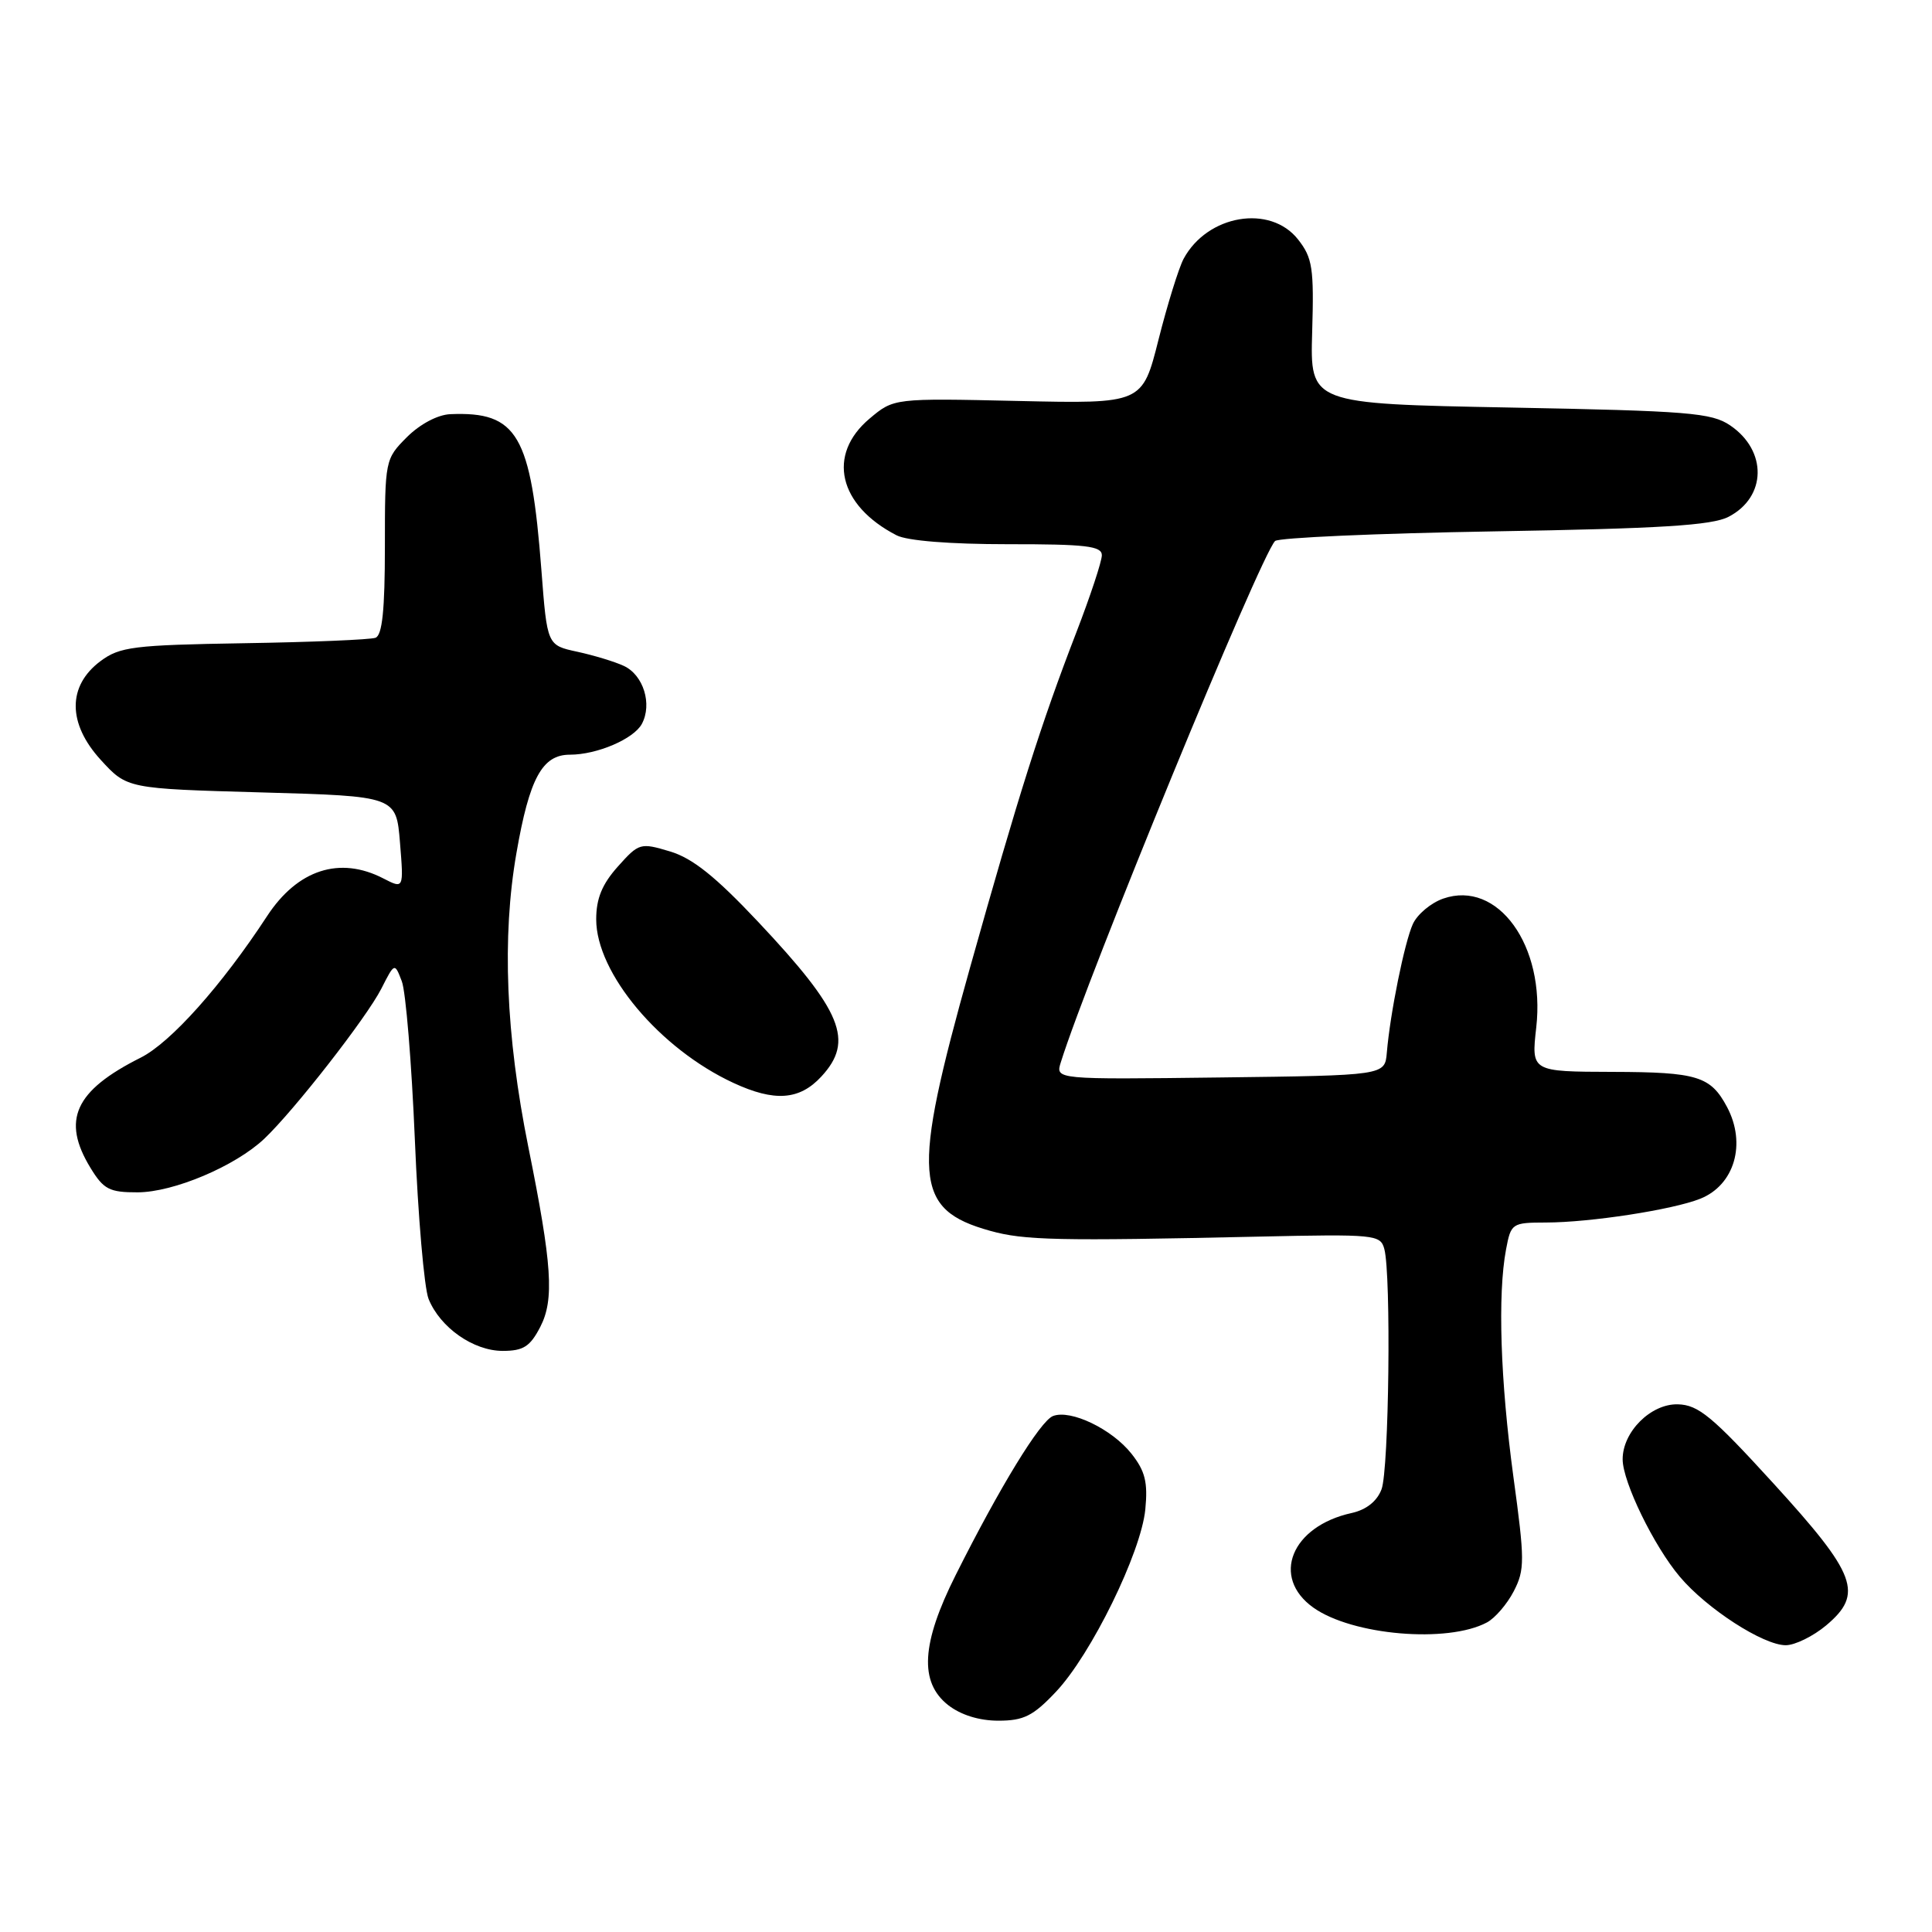 <?xml version="1.0" encoding="UTF-8" standalone="no"?>
<!DOCTYPE svg PUBLIC "-//W3C//DTD SVG 1.1//EN" "http://www.w3.org/Graphics/SVG/1.1/DTD/svg11.dtd" >
<svg xmlns="http://www.w3.org/2000/svg" xmlns:xlink="http://www.w3.org/1999/xlink" version="1.1" viewBox="0 0 256 256">
 <g >
 <path fill="currentColor"
d=" M 139.90 224.19 C 144.58 219.25 151.20 205.73 151.76 200.00 C 152.11 196.41 151.74 194.92 149.93 192.63 C 147.35 189.36 141.88 186.73 139.53 187.63 C 137.84 188.28 132.48 197.03 126.62 208.73 C 122.08 217.78 121.79 222.90 125.63 225.93 C 127.31 227.24 129.74 228.00 132.29 228.00 C 135.65 228.00 136.90 227.37 139.90 224.19 Z  M 241.98 215.37 C 246.96 211.18 246.02 208.65 235.00 196.57 C 226.87 187.66 225.04 186.15 222.32 186.08 C 218.74 185.99 214.99 189.74 215.01 193.38 C 215.02 196.38 219.16 204.88 222.58 208.92 C 226.15 213.16 233.64 218.00 236.62 218.00 C 237.84 218.00 240.26 216.81 241.98 215.37 Z  M 197.03 214.98 C 198.10 214.41 199.70 212.55 200.58 210.85 C 202.05 208.00 202.05 206.76 200.53 195.66 C 198.81 182.97 198.43 171.53 199.56 165.55 C 200.21 162.09 200.34 162.00 204.86 161.99 C 210.71 161.98 221.63 160.30 225.29 158.84 C 229.83 157.03 231.43 151.55 228.84 146.68 C 226.66 142.60 224.92 142.06 213.70 142.03 C 202.90 142.00 202.90 142.00 203.56 136.15 C 204.79 125.30 198.47 116.55 191.23 119.07 C 189.60 119.64 187.80 121.15 187.21 122.44 C 186.11 124.86 184.20 134.26 183.76 139.50 C 183.50 142.50 183.50 142.50 161.68 142.77 C 139.85 143.04 139.85 143.04 140.56 140.77 C 144.15 129.27 166.95 73.78 168.95 71.69 C 169.37 71.25 182.43 70.67 197.97 70.41 C 220.04 70.04 226.84 69.62 229.04 68.48 C 234.09 65.87 234.20 59.72 229.26 56.37 C 226.79 54.69 223.75 54.45 200.05 54.00 C 173.59 53.50 173.59 53.50 173.87 43.98 C 174.12 35.51 173.91 34.16 172.00 31.73 C 168.31 27.04 159.98 28.45 156.83 34.30 C 156.19 35.51 154.69 40.33 153.51 45.00 C 151.37 53.50 151.37 53.50 134.91 53.13 C 118.44 52.76 118.44 52.76 115.22 55.47 C 109.54 60.25 111.09 66.96 118.80 70.93 C 120.21 71.66 125.88 72.11 133.55 72.11 C 143.86 72.10 146.00 72.35 146.00 73.57 C 146.00 74.38 144.48 78.97 142.63 83.77 C 137.96 95.85 134.96 105.32 128.53 128.23 C 120.74 156.01 121.06 160.27 131.20 163.09 C 135.71 164.35 140.17 164.45 166.70 163.86 C 182.21 163.52 182.92 163.59 183.43 165.50 C 184.35 168.92 184.05 194.74 183.06 197.34 C 182.46 198.93 181.04 200.05 179.11 200.48 C 171.11 202.23 168.37 208.99 174.03 213.02 C 179.19 216.69 191.82 217.77 197.03 214.98 Z  M 71.59 175.82 C 73.46 172.20 73.16 167.59 70.01 152.00 C 67.02 137.17 66.49 124.15 68.43 113.04 C 70.15 103.12 71.85 100.00 75.51 100.00 C 79.11 100.00 83.97 97.92 85.05 95.92 C 86.45 93.30 85.26 89.45 82.67 88.24 C 81.48 87.68 78.70 86.84 76.50 86.36 C 72.50 85.50 72.50 85.50 71.74 75.56 C 70.36 57.57 68.57 54.51 59.67 54.88 C 58.00 54.95 55.66 56.19 53.92 57.92 C 51.03 60.82 51.00 60.96 51.00 72.45 C 51.00 80.83 50.65 84.19 49.75 84.51 C 49.06 84.76 41.22 85.09 32.32 85.23 C 17.69 85.47 15.87 85.70 13.32 87.60 C 8.92 90.88 8.94 95.87 13.36 100.70 C 16.84 104.50 16.84 104.50 34.67 105.00 C 52.50 105.50 52.50 105.50 53.00 111.65 C 53.50 117.79 53.50 117.79 50.80 116.40 C 45.02 113.41 39.43 115.22 35.39 121.39 C 29.38 130.58 22.61 138.16 18.63 140.15 C 9.90 144.53 8.13 148.42 11.99 154.75 C 13.73 157.60 14.49 158.00 18.24 157.99 C 23.01 157.98 31.18 154.52 35.02 150.89 C 39.00 147.11 48.57 134.84 50.52 131.02 C 52.29 127.54 52.29 127.54 53.24 130.02 C 53.77 131.38 54.54 140.82 54.97 151.00 C 55.39 161.18 56.21 170.68 56.79 172.12 C 58.32 175.91 62.73 179.00 66.61 179.00 C 69.35 179.00 70.24 178.43 71.59 175.82 Z  M 108.83 142.65 C 113.21 137.92 111.61 134.00 100.45 122.14 C 94.81 116.15 91.76 113.71 88.78 112.82 C 84.85 111.64 84.66 111.70 81.87 114.82 C 79.78 117.16 79.00 119.06 79.00 121.82 C 79.00 128.94 87.41 138.96 97.18 143.49 C 102.63 146.02 105.94 145.78 108.83 142.65 Z "/>
</g>
</svg>